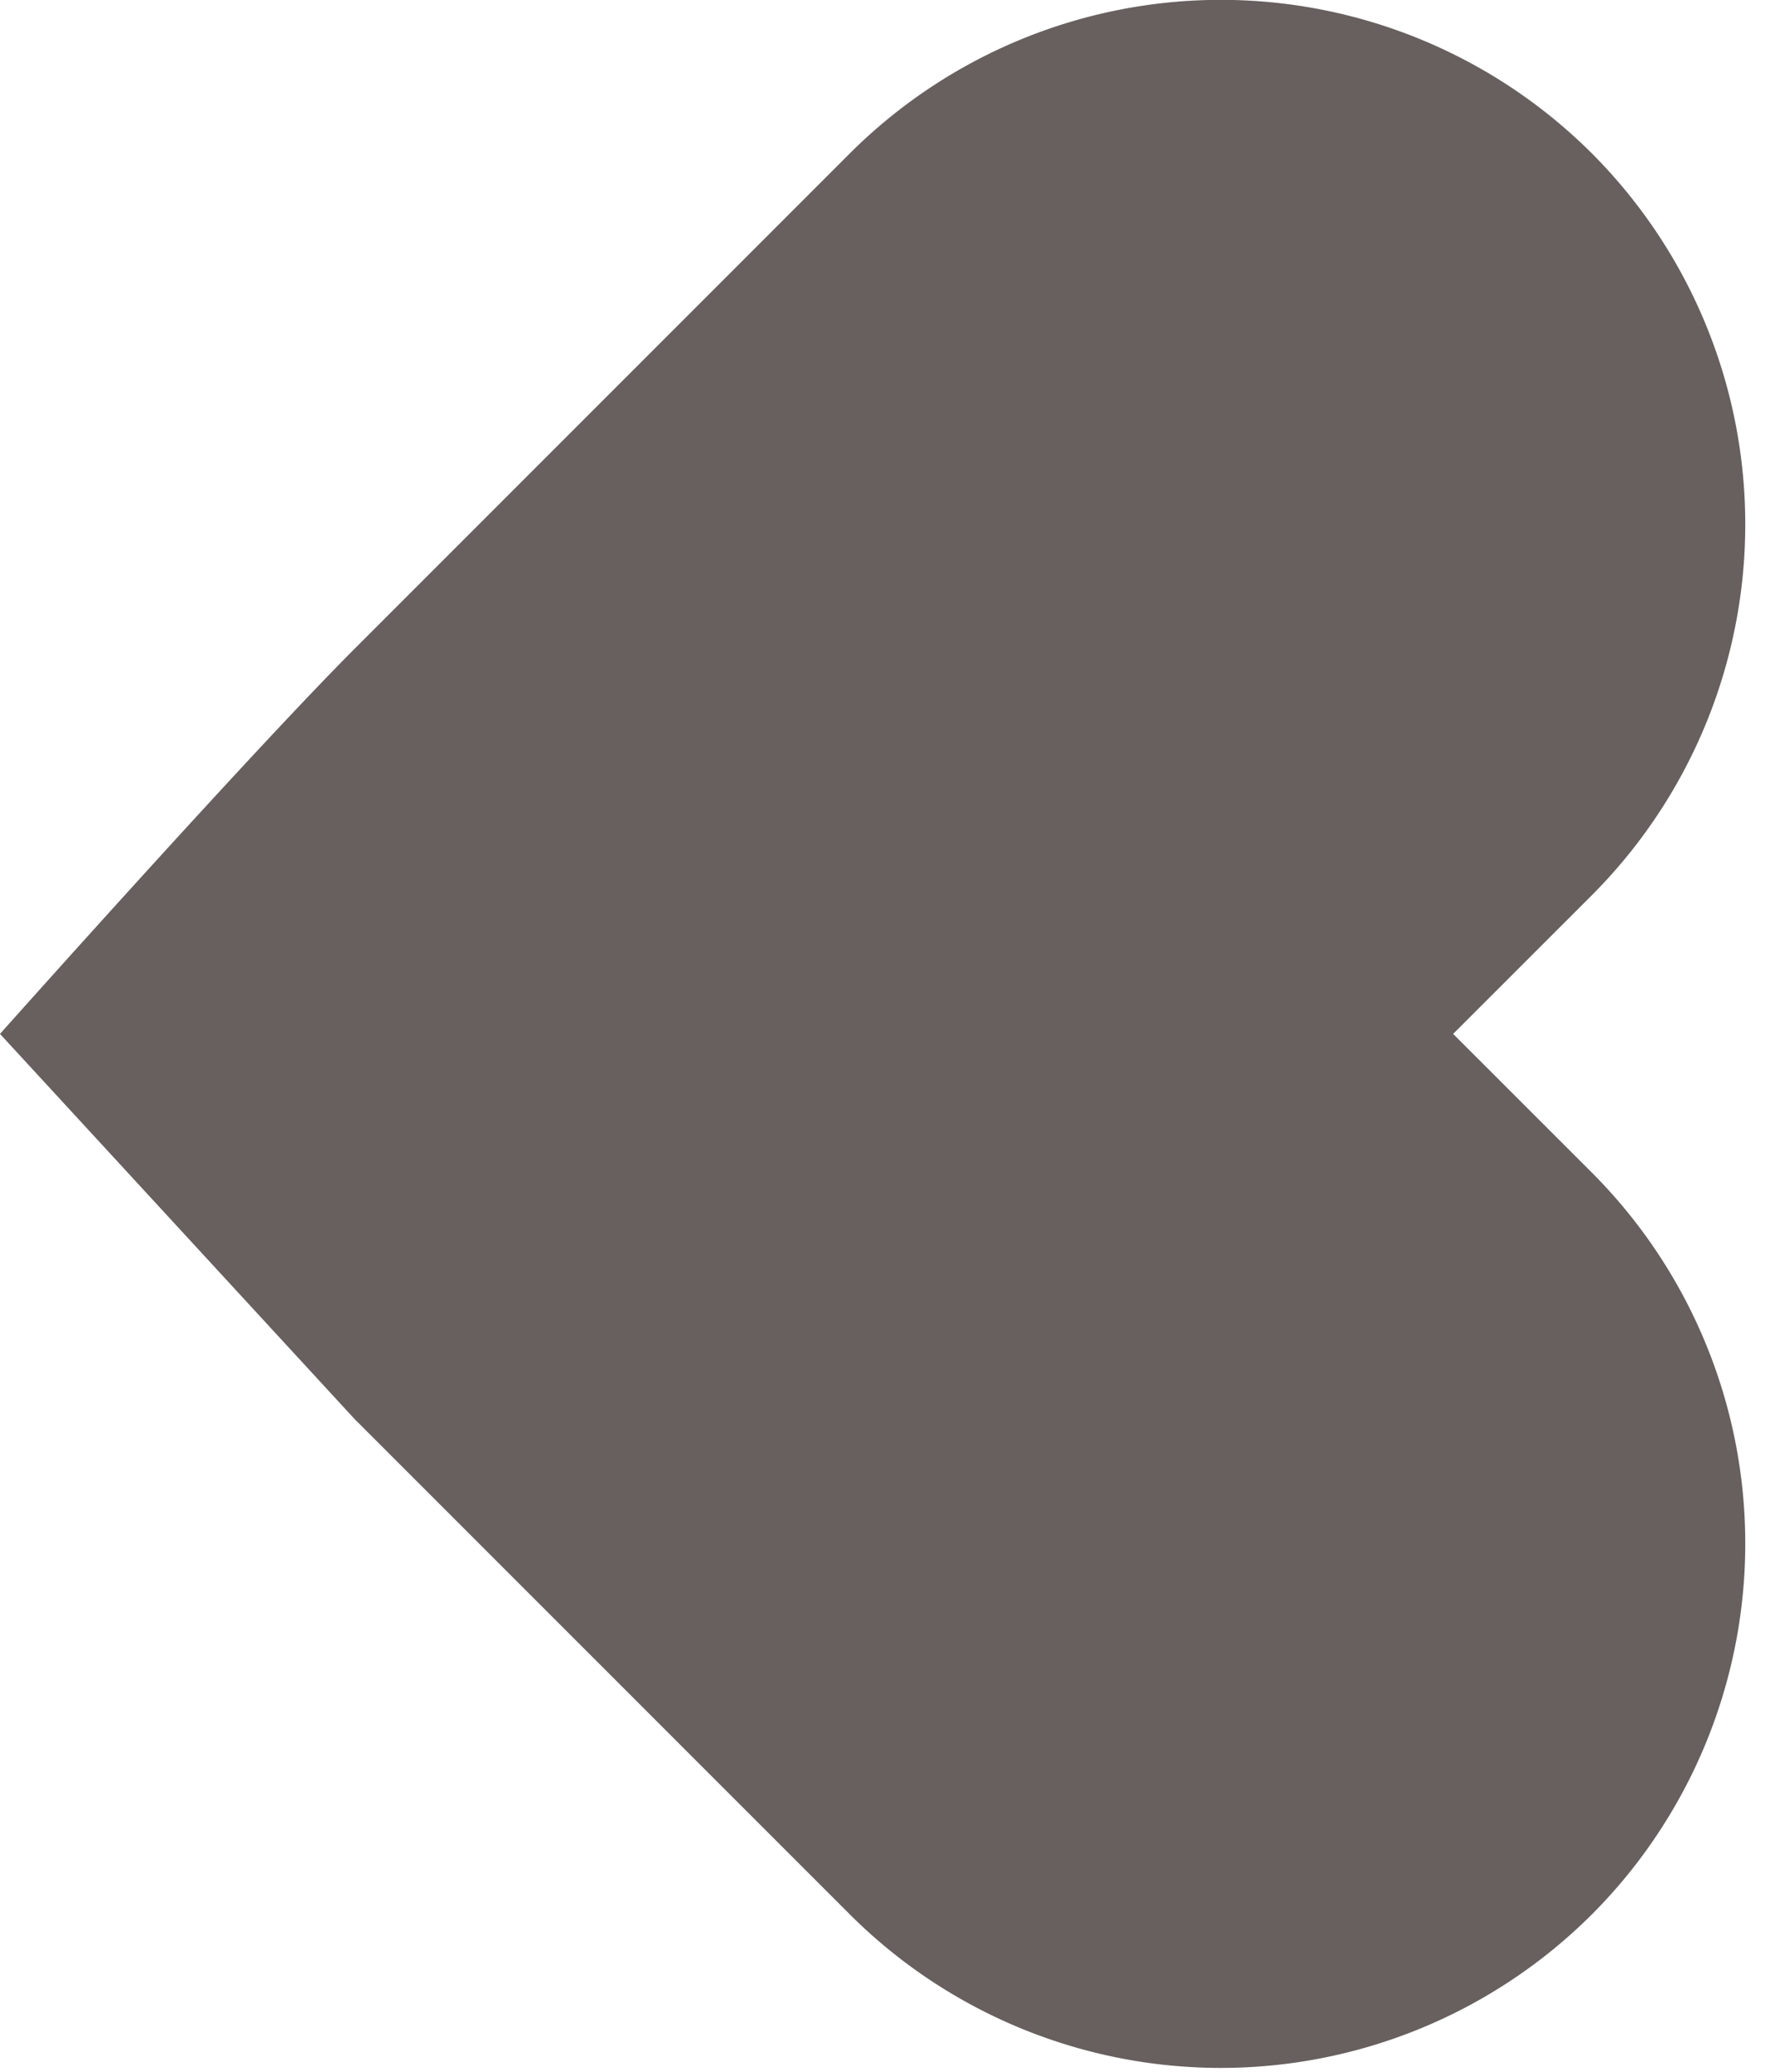 <svg width="18" height="21" fill="none" xmlns="http://www.w3.org/2000/svg"><path fill-rule="evenodd" clip-rule="evenodd" d="M3.605 14.394L0 10.48s2.528-2.836 3.605-3.913l5.014-5.013a5.326 5.326 0 0 1 7.523 0 5.321 5.321 0 0 1 0 7.521l-1.406 1.405 1.406 1.405a5.321 5.321 0 0 1 0 7.521 5.327 5.327 0 0 1-7.523 0l-5.014-5.013z" fill="#67605F"/></svg>